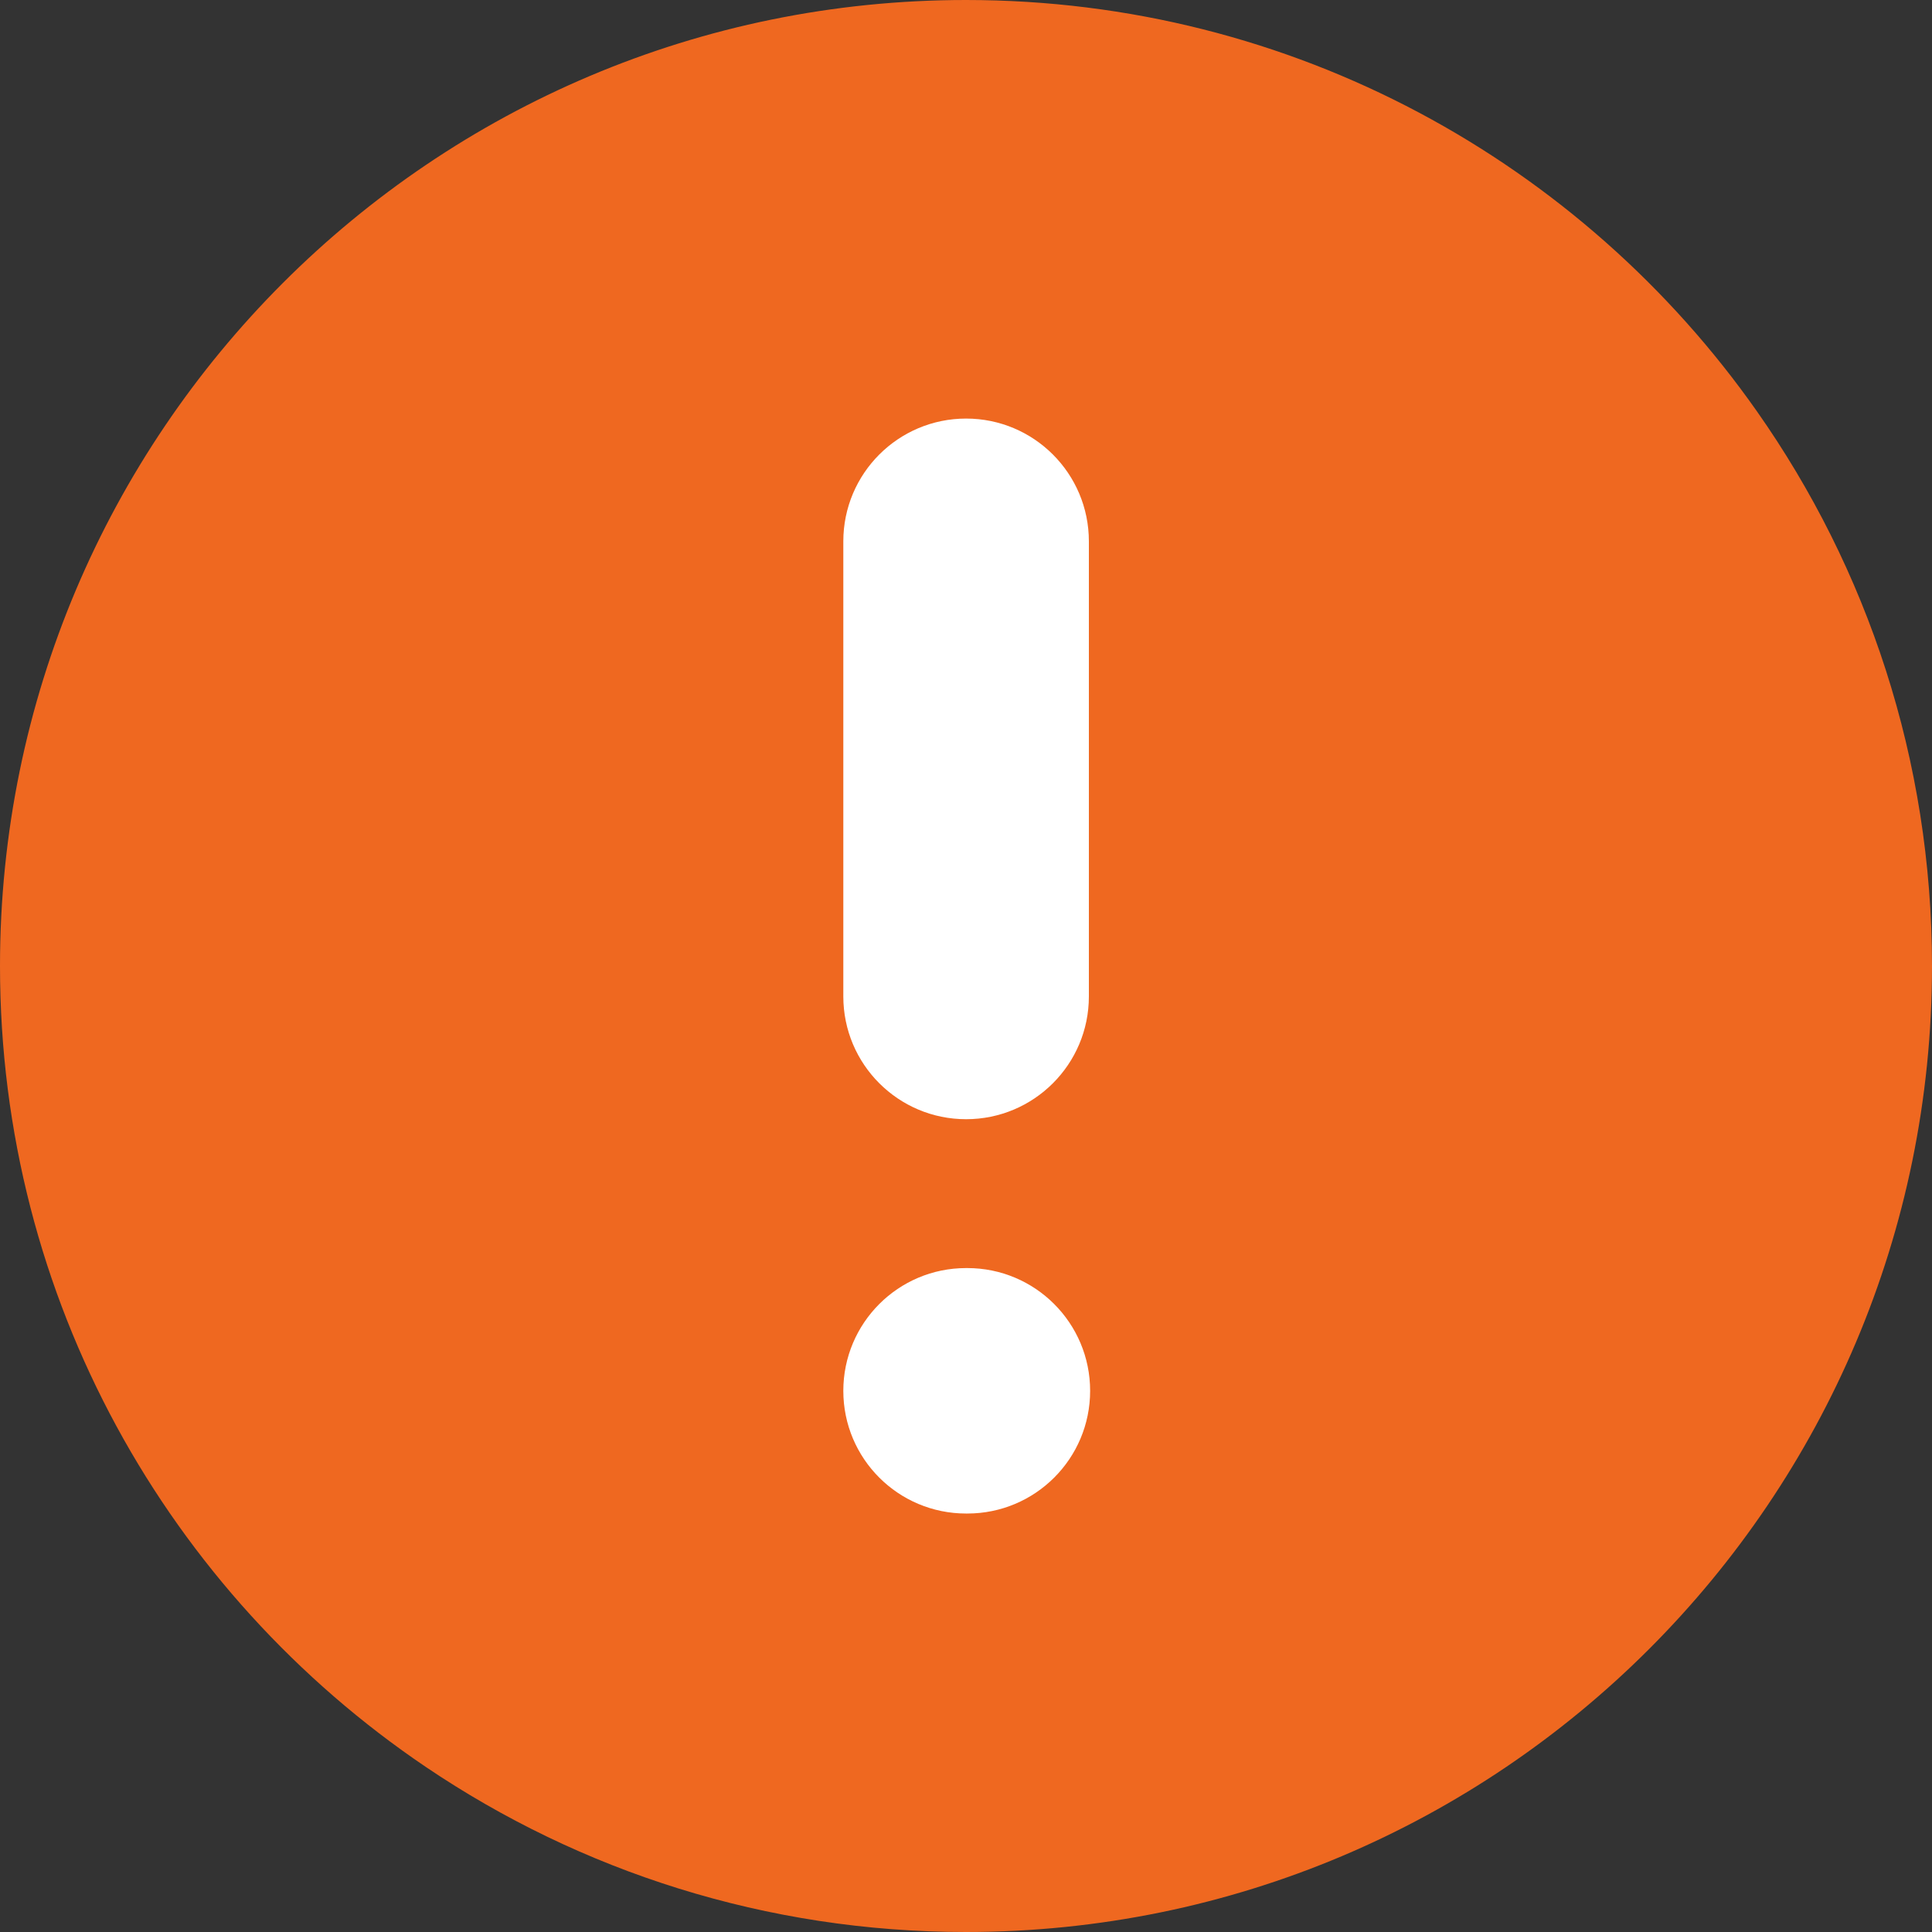 <svg width="20" height="20" viewBox="0 0 20 20" fill="none" xmlns="http://www.w3.org/2000/svg">
<rect x="0" y="0" width="20" height="20" fill="#333333" stroke="none"/>
<path d="M4.409 18.292C6.005 19.37 7.929 20 10 20C10 20 10 20 10 20C15.523 20 20 15.523 20 10C20 7.864 19.33 5.884 18.189 4.26C16.38 1.684 13.387 1.23507e-05 10 0C10 0 10 0 10 0C4.477 0 0 4.477 0 10C0 10 0 10 0 10C0 13.452 1.749 16.495 4.409 18.292Z" fill="#ef6820"/>
<path fill-rule="evenodd" clip-rule="evenodd" d="M10.001 4.333C10.703 4.333 11.272 4.902 11.272 5.604V10.315C11.272 11.017 10.703 11.586 10.001 11.586C9.299 11.586 8.73 11.017 8.73 10.315V5.604C8.73 4.902 9.299 4.333 10.001 4.333Z" fill="white"/>
<path fill-rule="evenodd" clip-rule="evenodd" d="M8.73 14.398C8.73 13.696 9.299 13.127 10.001 13.127H10.014C10.716 13.127 11.285 13.696 11.285 14.398C11.285 15.1 10.716 15.668 10.014 15.668H10.001C9.299 15.668 8.73 15.1 8.73 14.398Z" fill="white"/>
</svg>
